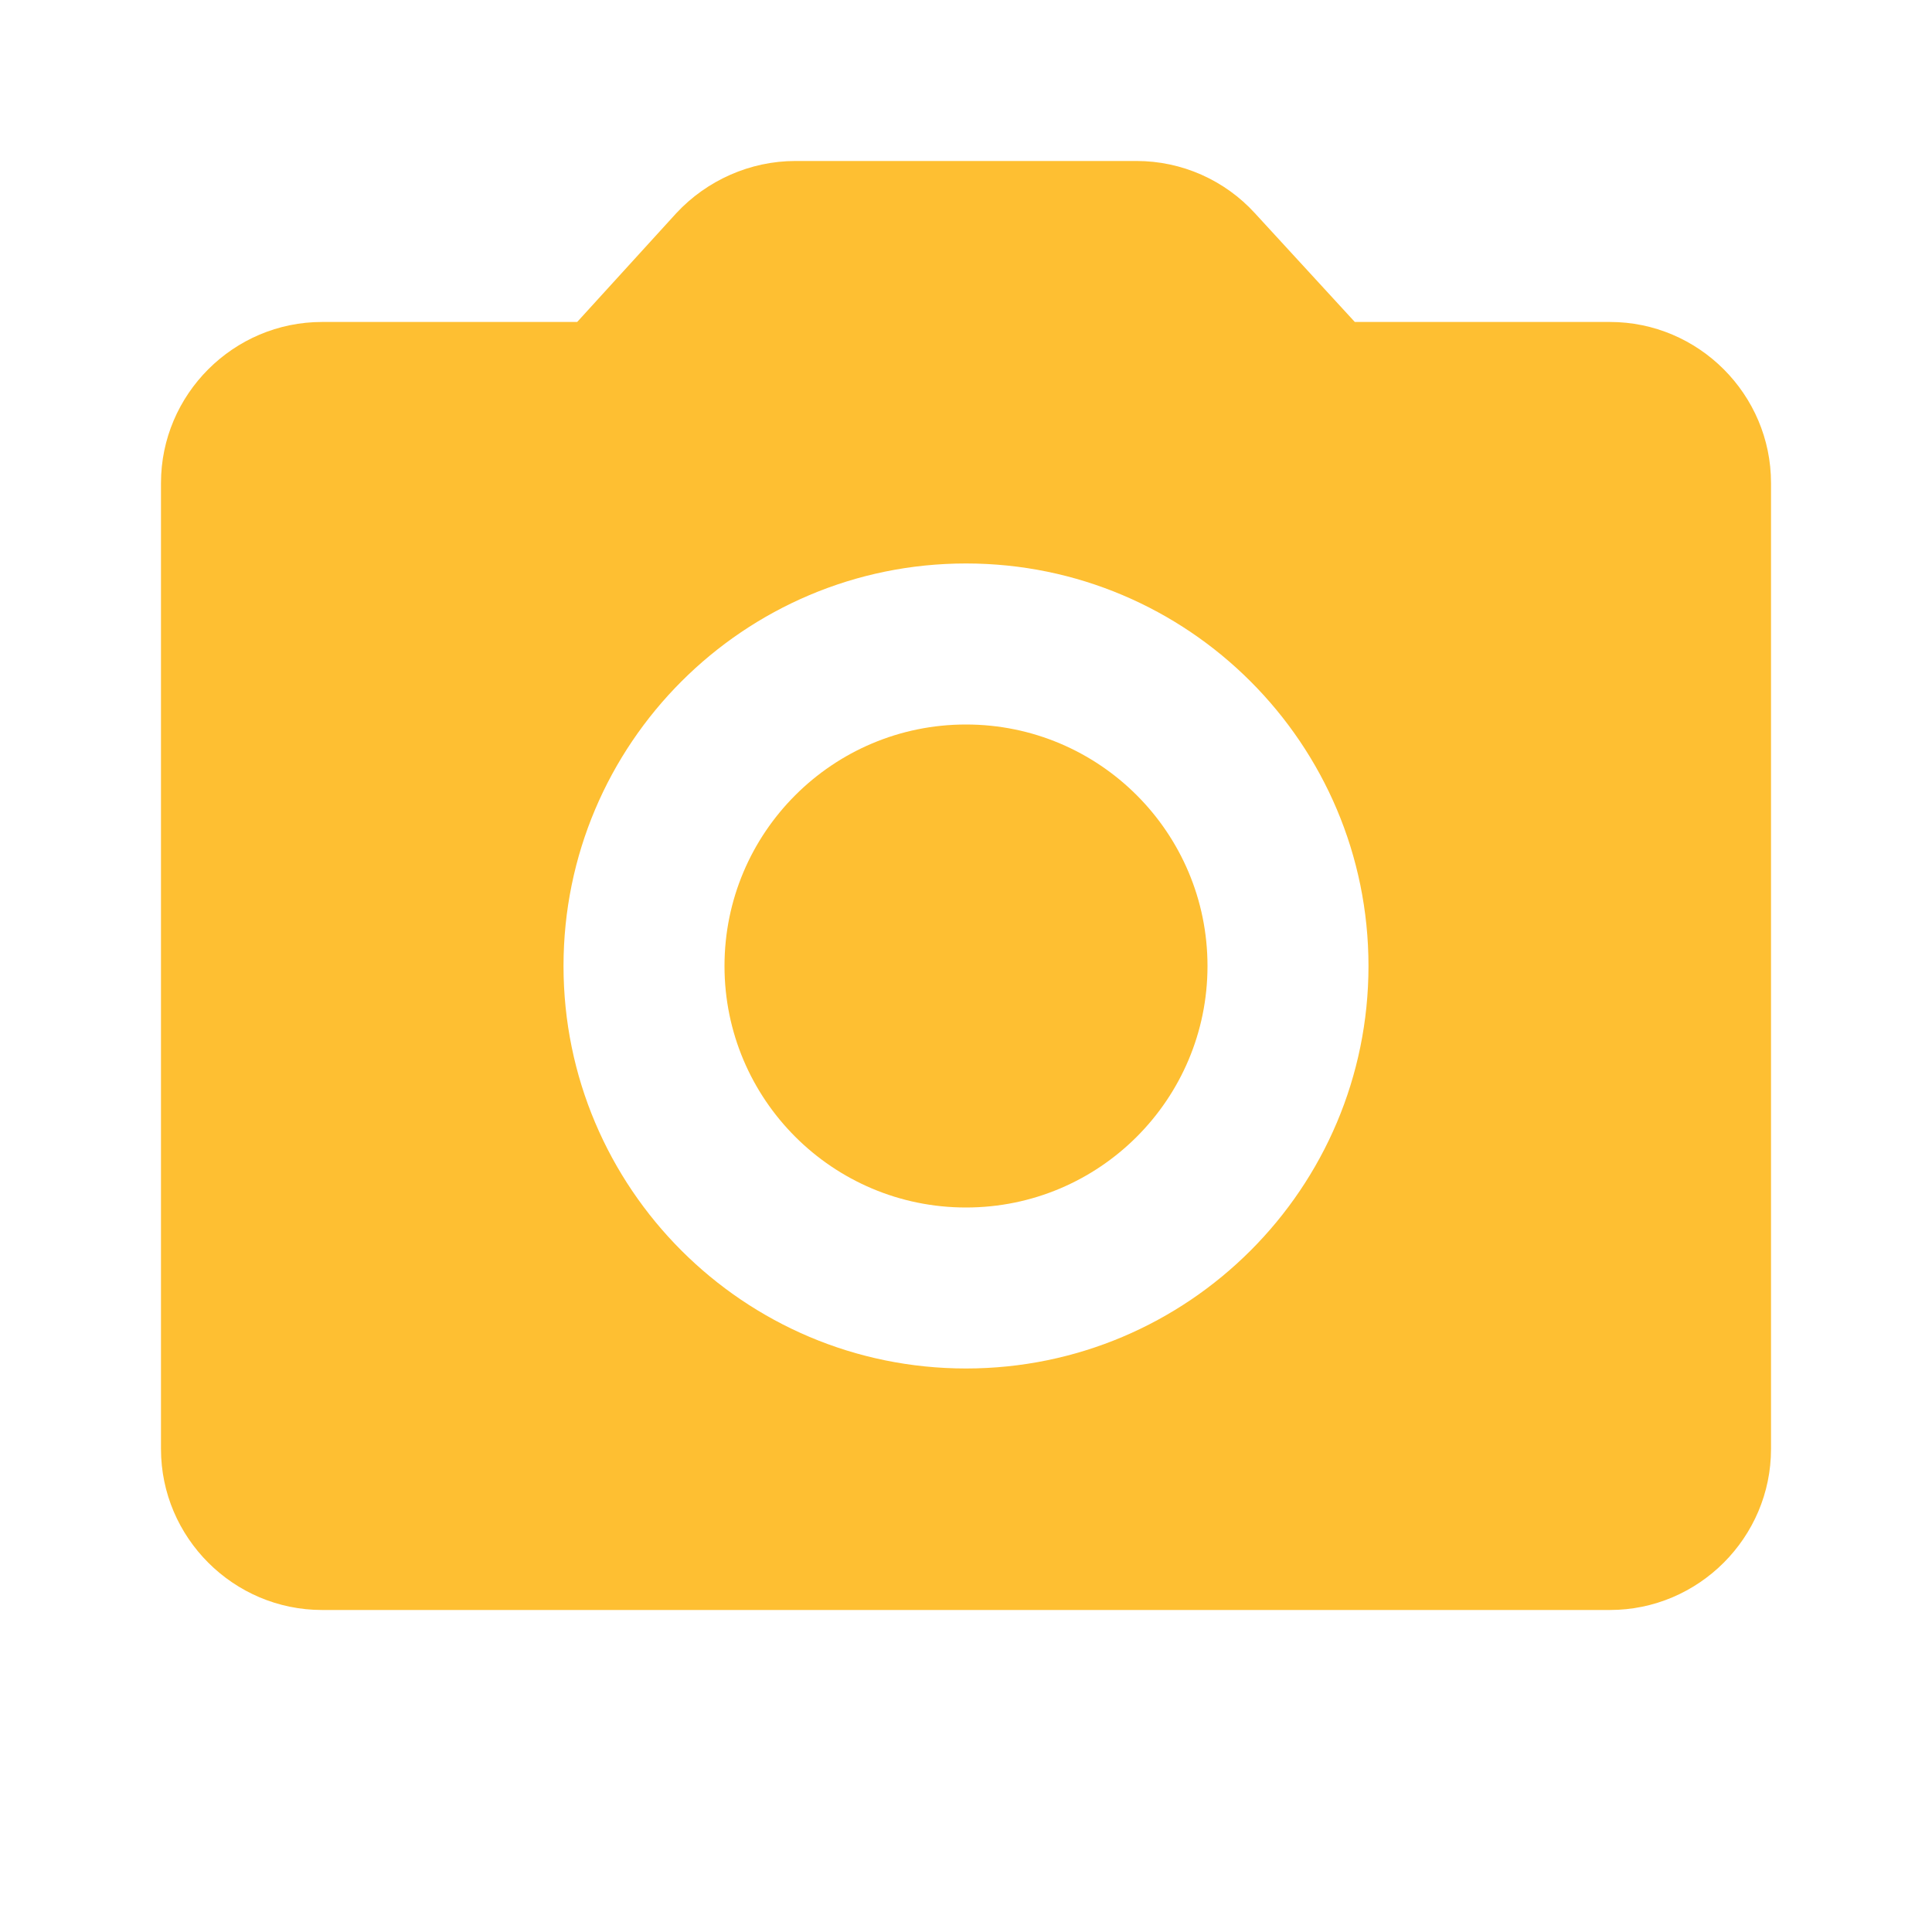 <svg width="40" height="40" viewBox="0 0 40 40" fill="none" xmlns="http://www.w3.org/2000/svg">
<path d="M20 25C22.761 25 25 22.761 25 20C25 17.239 22.761 15 20 15C17.239 15 15 17.239 15 20C15 22.761 17.239 25 20 25Z" fill="#FEBF32"/>
<path d="M33.333 6.666H28.05L25.983 4.416C25.673 4.075 25.294 3.803 24.872 3.616C24.451 3.43 23.994 3.333 23.533 3.333H16.467C15.533 3.333 14.633 3.733 14 4.416L11.95 6.666H6.667C4.833 6.666 3.333 8.166 3.333 10V30C3.333 31.833 4.833 33.333 6.667 33.333H33.333C35.167 33.333 36.667 31.833 36.667 30V10C36.667 8.166 35.167 6.666 33.333 6.666ZM20 28.333C15.4 28.333 11.667 24.6 11.667 20C11.667 15.4 15.4 11.666 20 11.666C24.6 11.666 28.333 15.4 28.333 20C28.333 24.6 24.6 28.333 20 28.333Z" fill="#FEBF32"/>
</svg>
